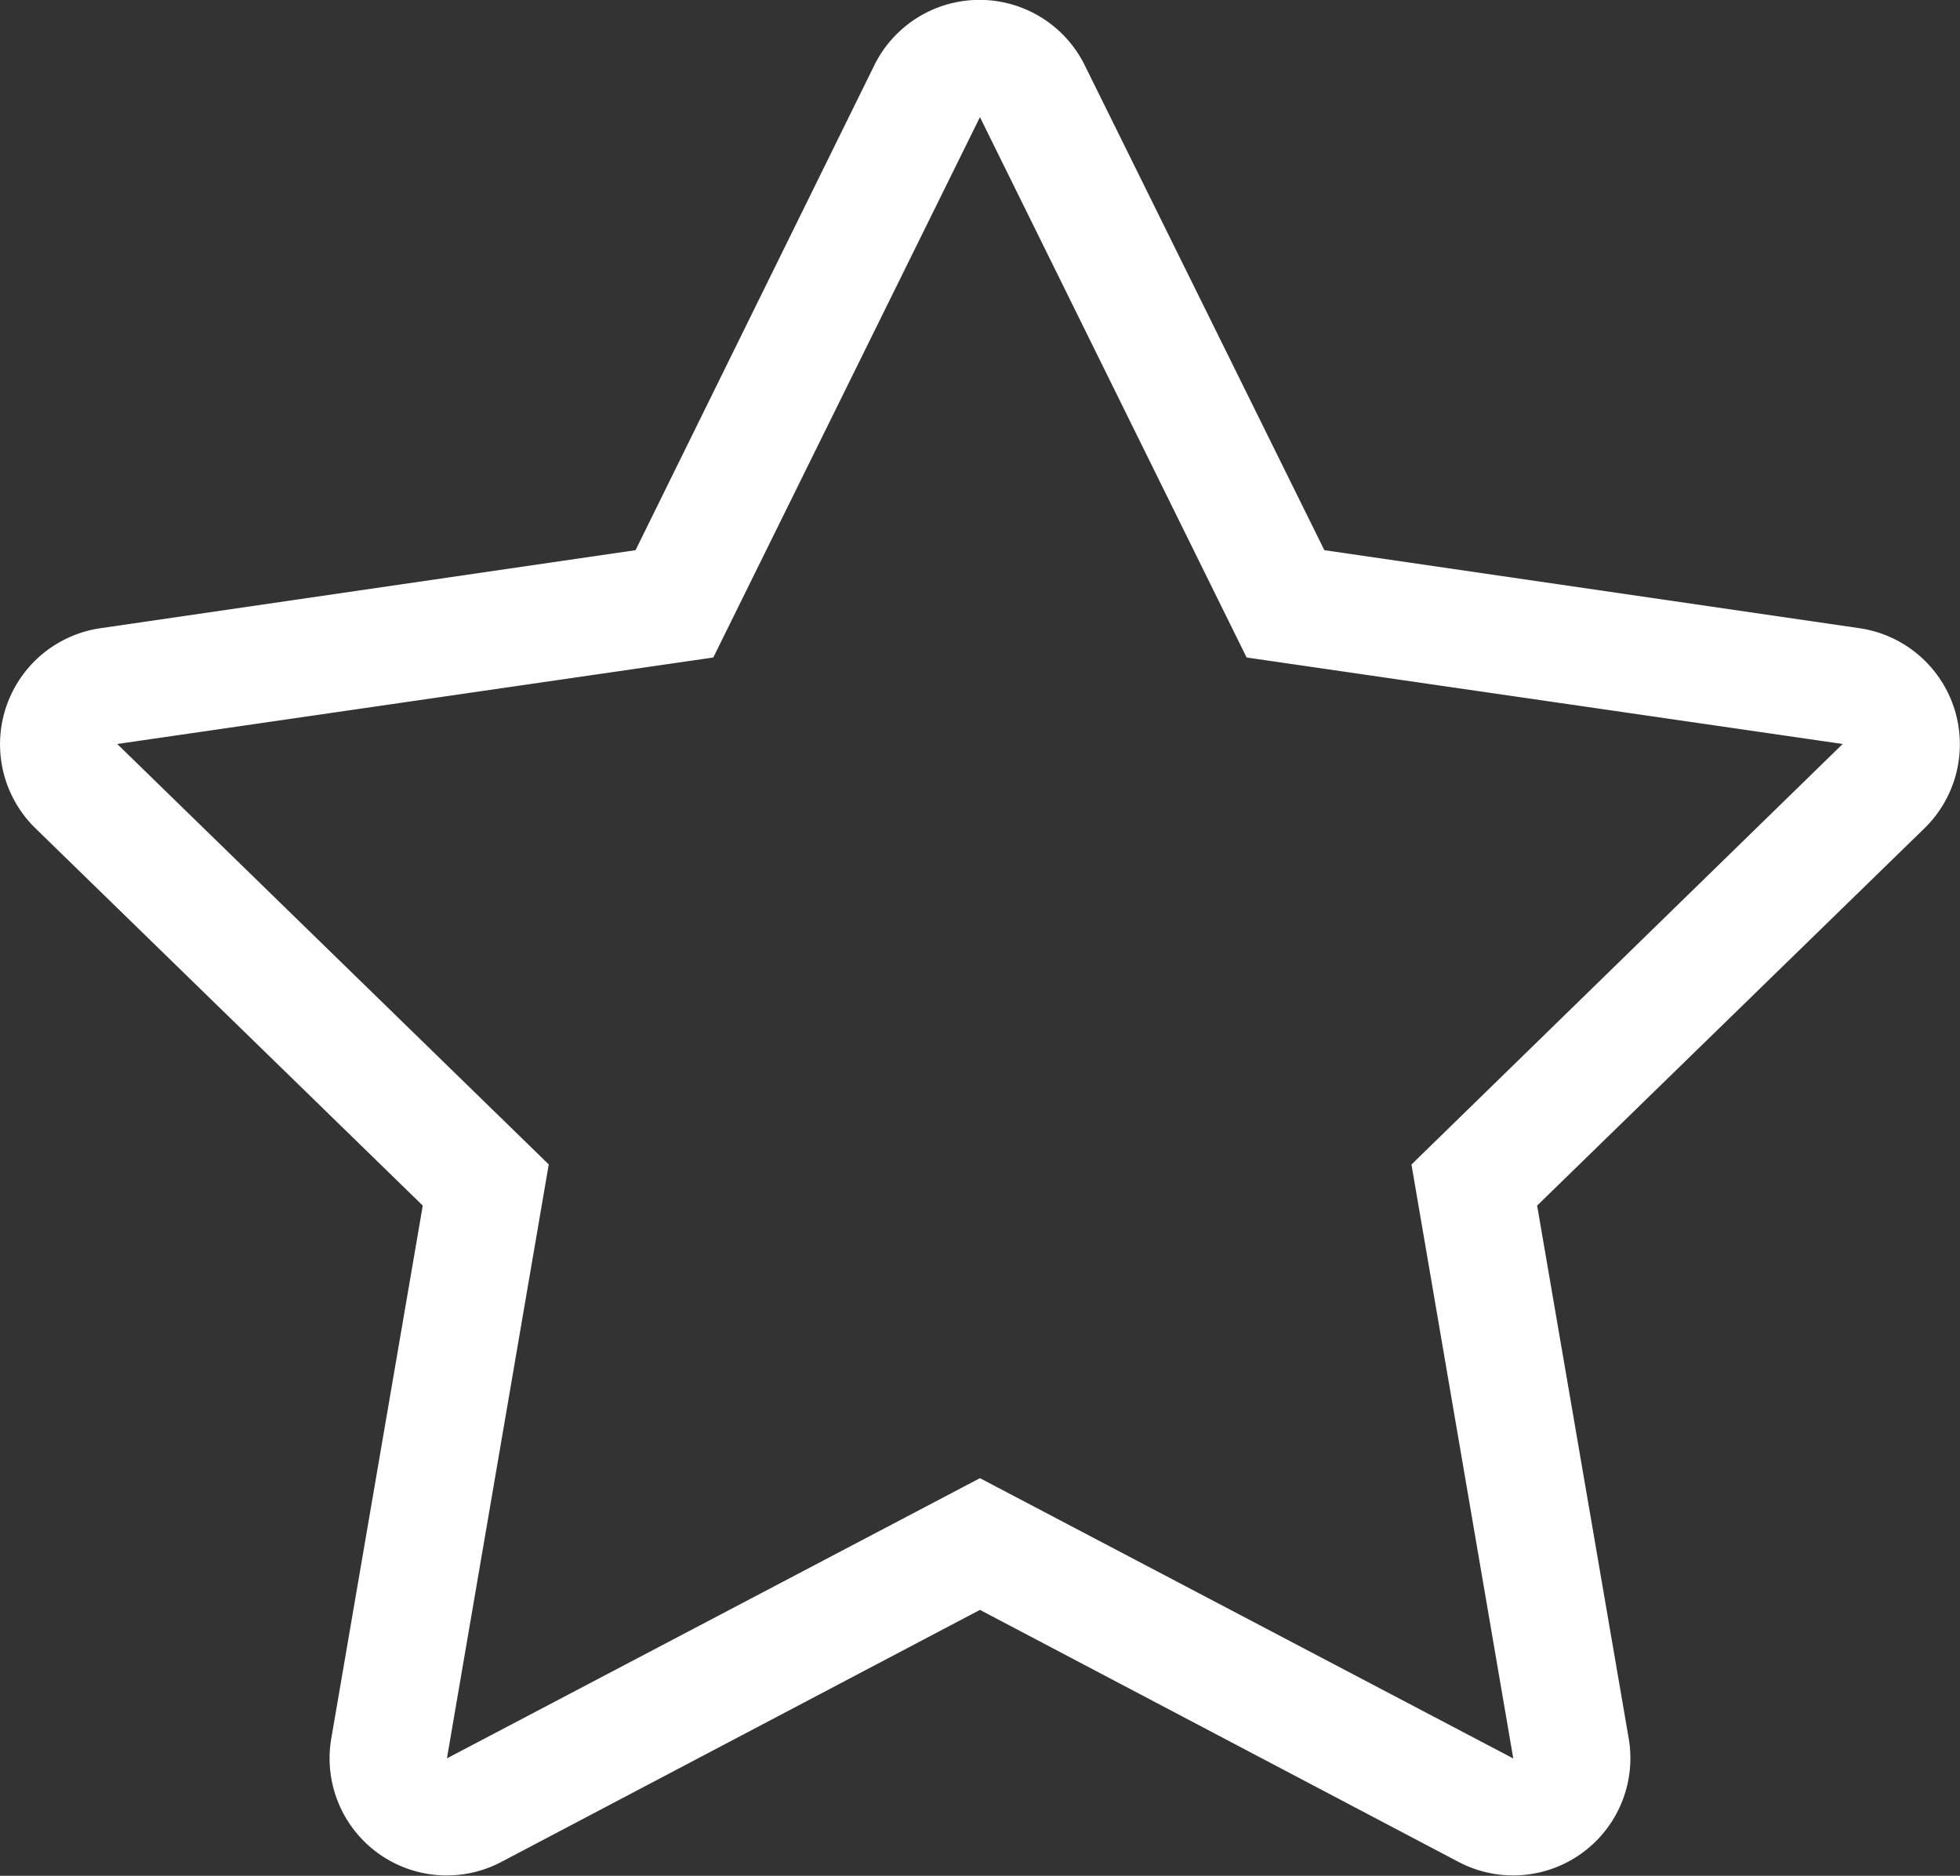 <svg xmlns="http://www.w3.org/2000/svg" width="18.809" height="18.002" viewBox="0 0 18.809 18.002">
  <rect x="0" y="0" width="18.809" height="18.002" fill="#333333" stroke="none"/>
  <path id="Path_6315" data-name="Path 6315" d="M18.566-9.721,13.43-10.47l-2.3-4.655a1.126,1.126,0,0,0-2.018,0L6.82-10.47l-5.136.749A1.126,1.126,0,0,0,1.062-7.8L4.778-4.18,3.9.935A1.124,1.124,0,0,0,5.53,2.12L10.125-.3,14.72,2.12A1.125,1.125,0,0,0,16.351.935L15.472-4.18,19.188-7.8A1.126,1.126,0,0,0,18.566-9.721Zm-4.3,5.147.977,5.7L10.125-1.564,5.01,1.125l.977-5.7L1.846-8.61l5.72-.83,2.559-5.186,2.559,5.186,5.72.83Z" transform="translate(-0.721 15.75)" fill="#fff"/>
</svg>
